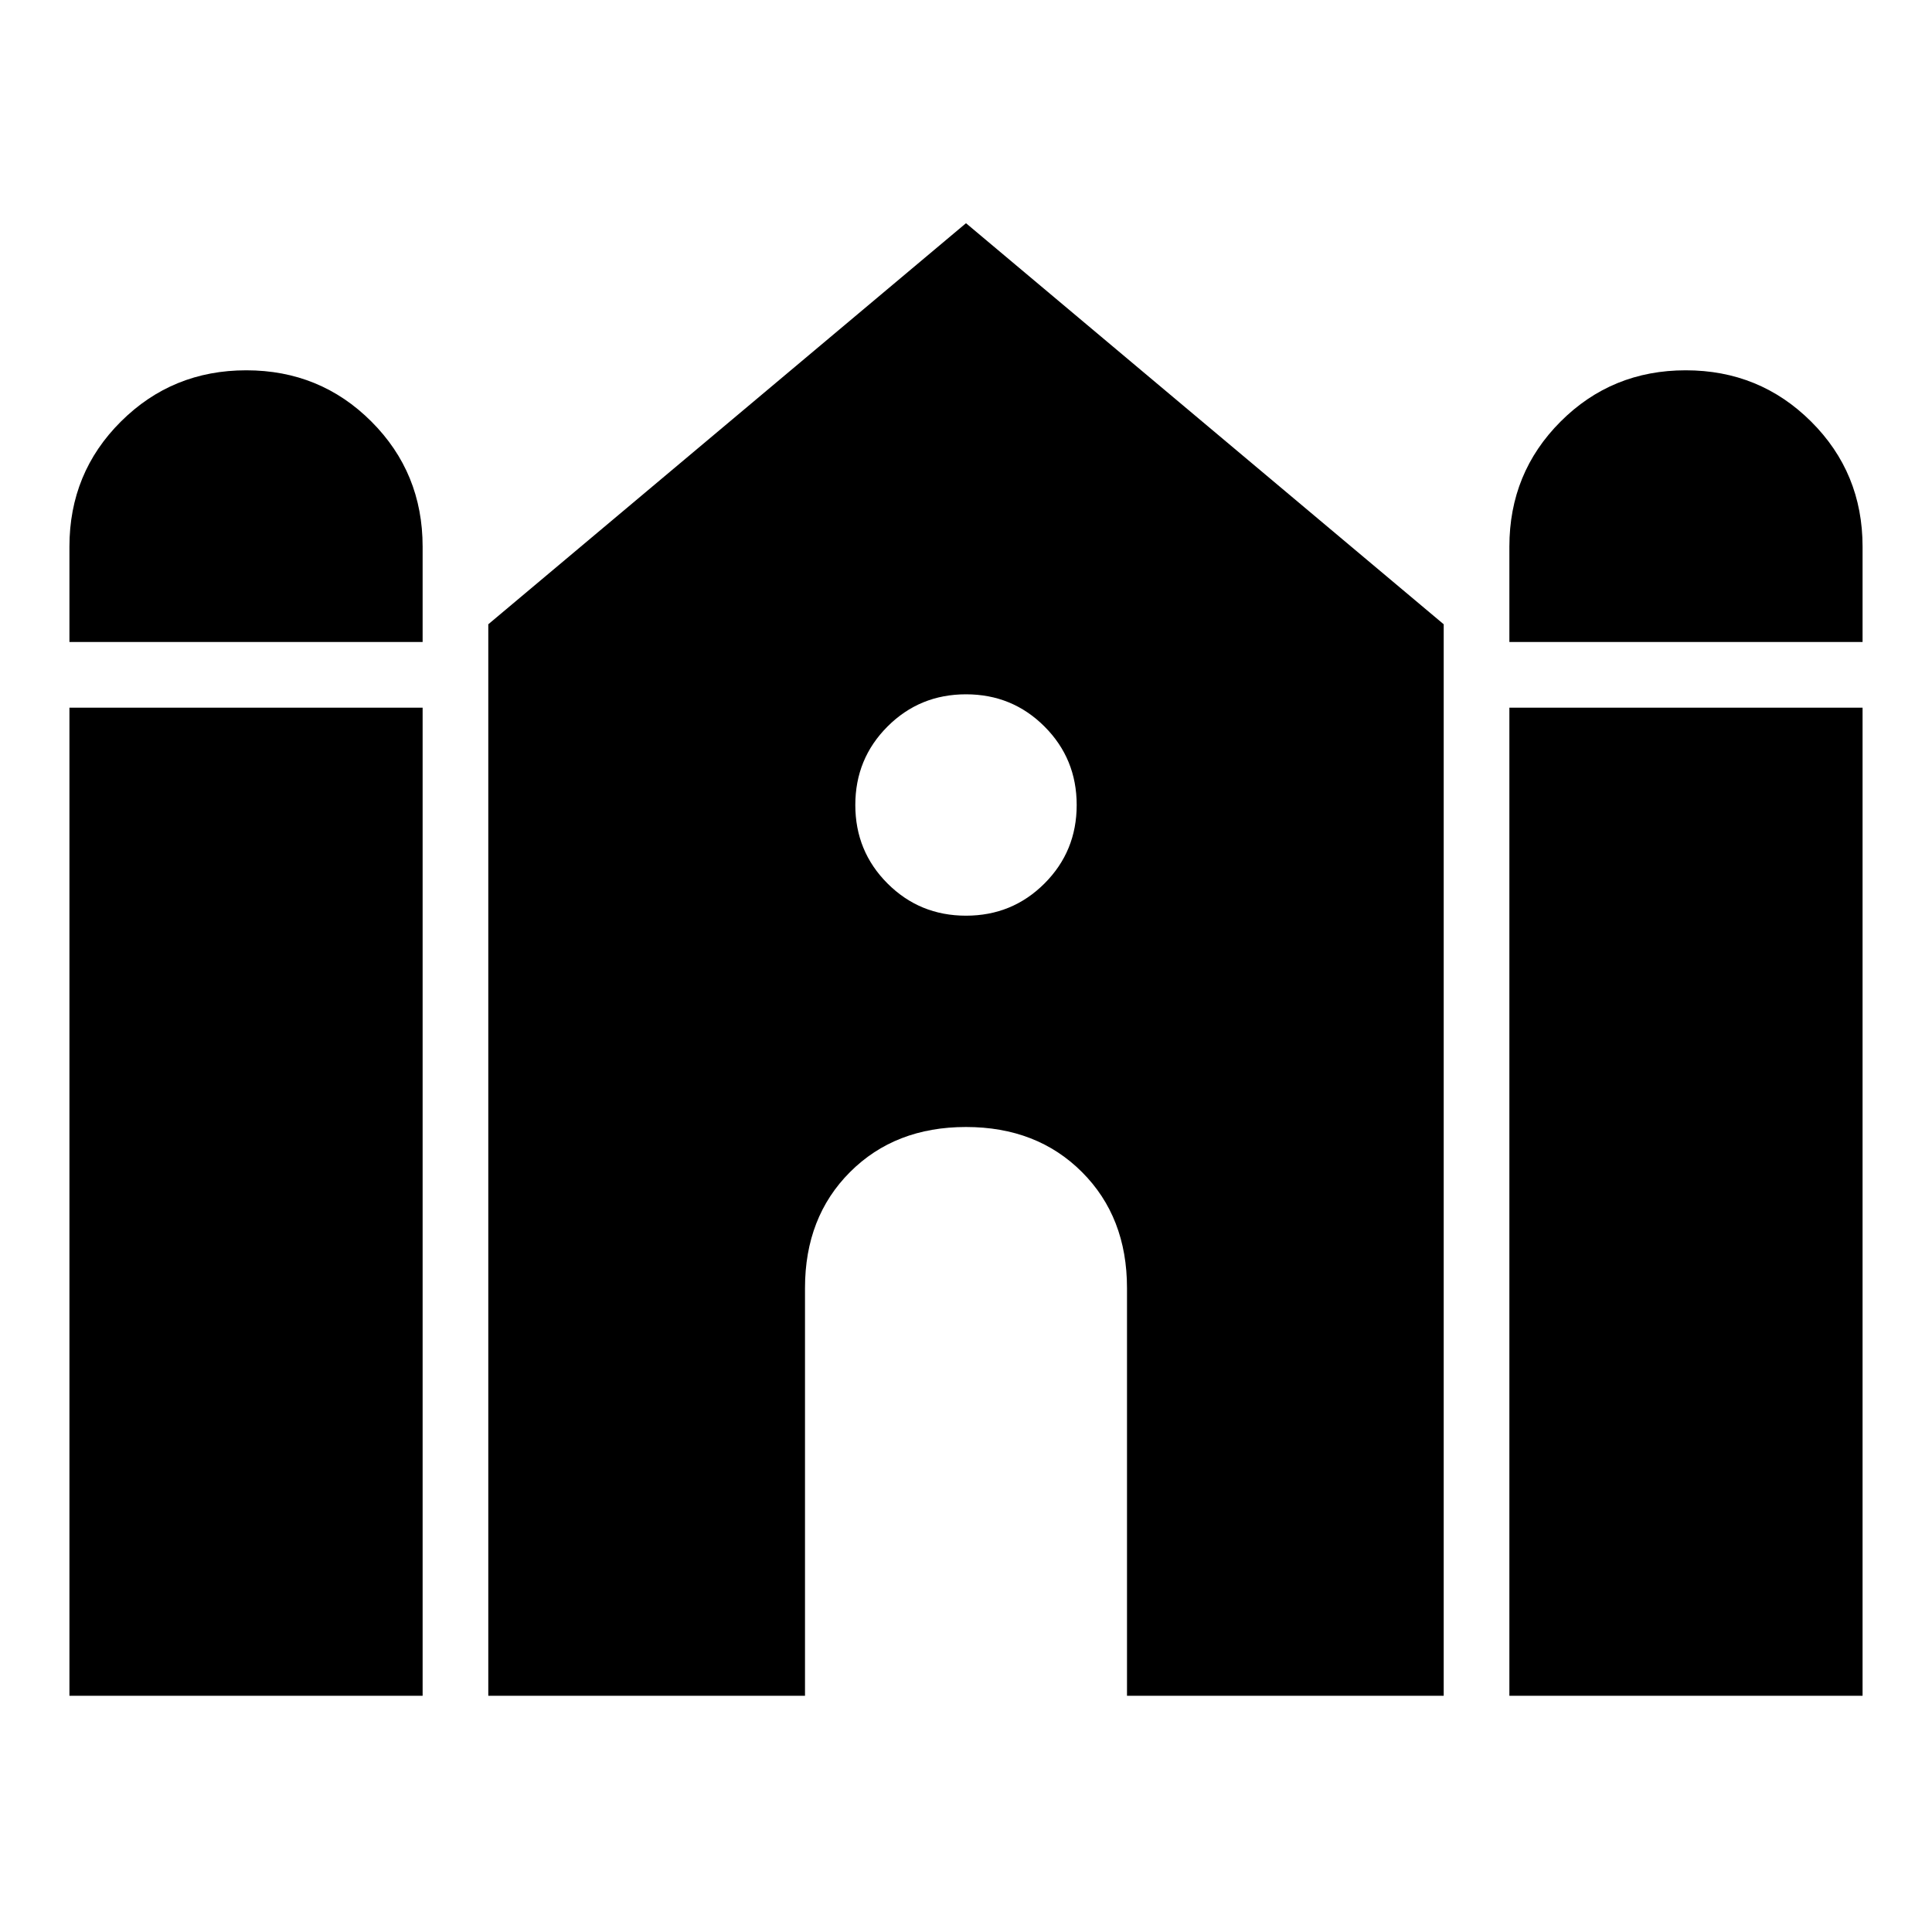 <svg xmlns="http://www.w3.org/2000/svg" height="48" viewBox="0 -960 960 960" width="48"><path d="M750-641v-47.37q0-36.72 25.46-62.17Q800.91-776 837.63-776t62.29 25.46q25.58 25.45 25.58 62.17V-641H750Zm-715.5 0v-47.37q0-36.72 25.58-62.17Q85.65-776 122.37-776t62.17 25.46Q210-725.09 210-688.37V-641H34.5Zm0 523.63v-491H210v491H34.5Zm208.13 0V-649.8L480-849.09 717.37-649.8v532.43H560V-320q0-35.24-22.38-57.62Q515.24-400 480-400q-35.24 0-57.62 22.38Q400-355.24 400-320v202.63H242.63Zm507.37 0v-491h175.5v491H750ZM480-505q23 0 39-16t16-39q0-23-16-39t-39-16q-23 0-39 16t-16 39q0 23 16 39t39 16Z"/></svg>